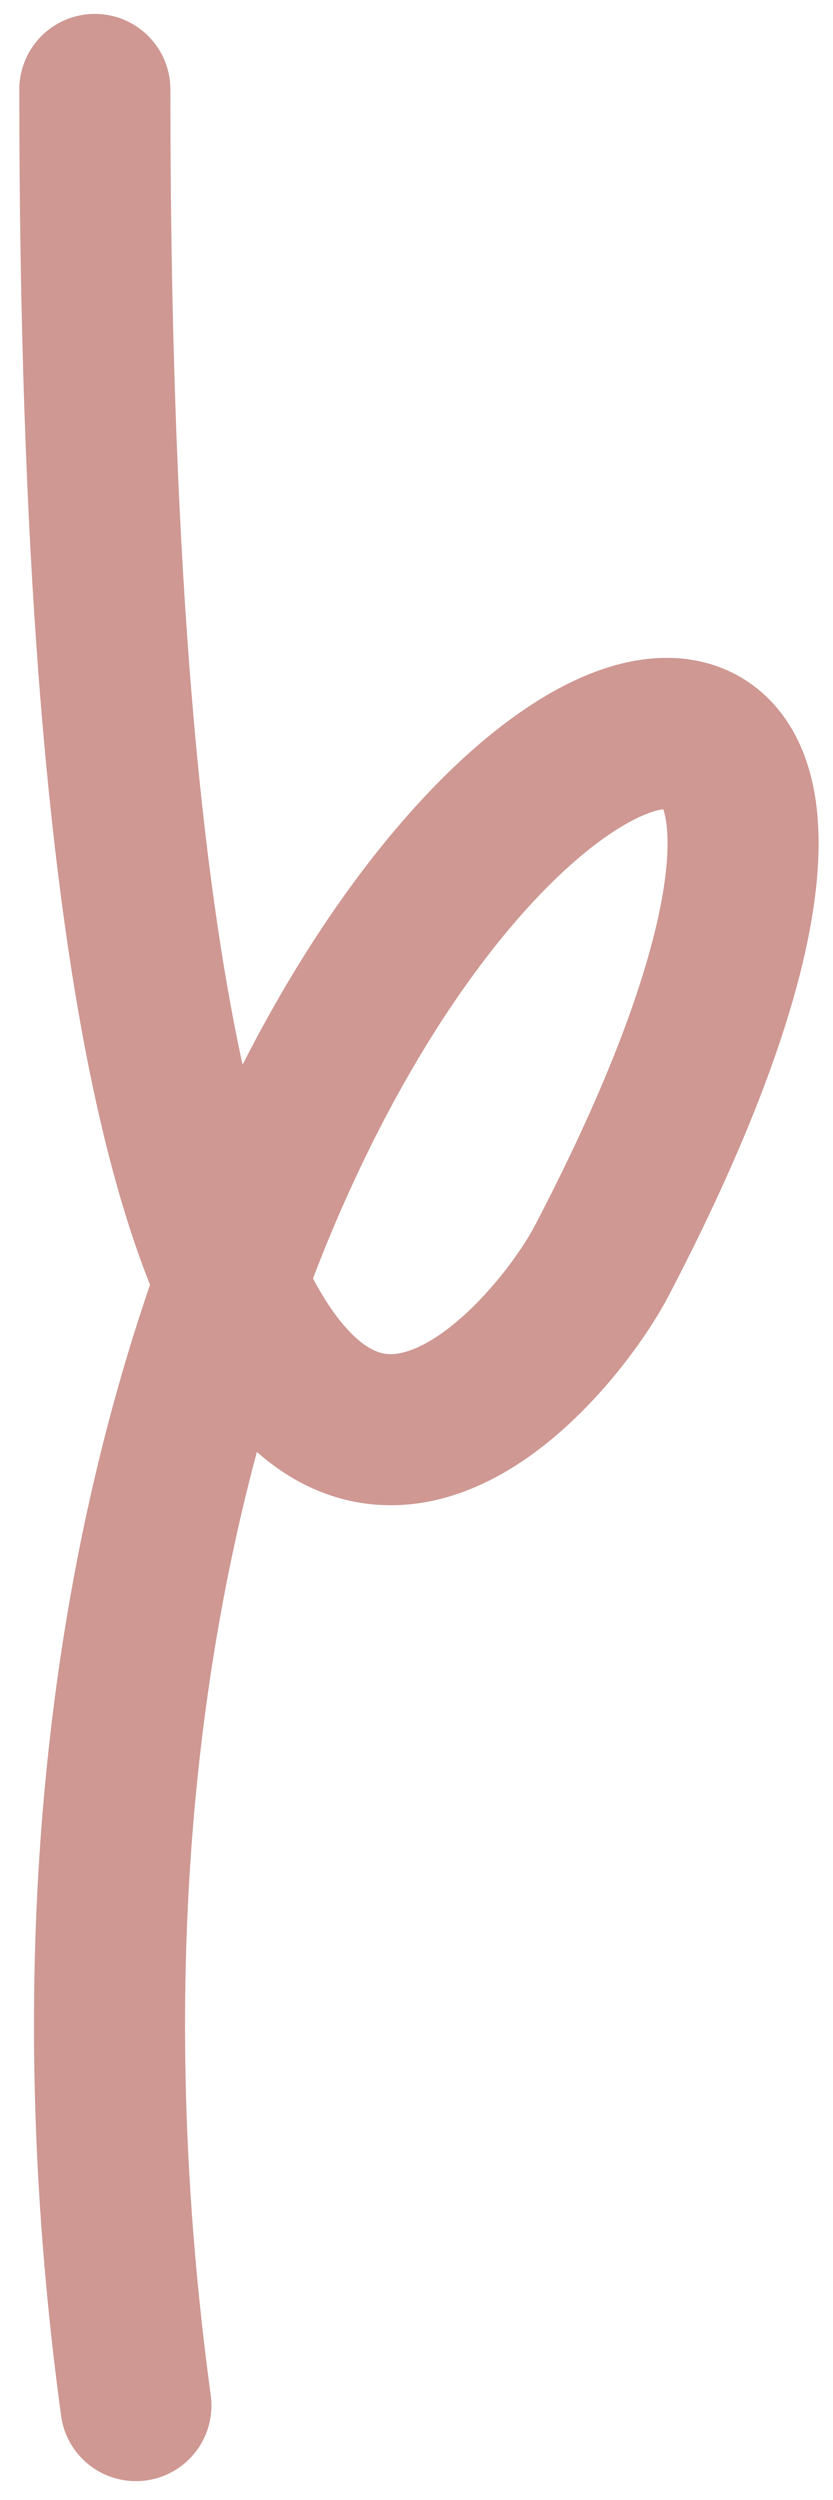 <svg width="37" height="111" viewBox="0 0 37 111" fill="none" xmlns="http://www.w3.org/2000/svg">
<path d="M4.213 3.972C4.213 85.383 23.882 61.419 26.714 56.002C51.04 9.481 -3.694 35.19 6.037 106.808" stroke="#CF9893" stroke-width="6.71" stroke-linecap="round"/>
</svg>
